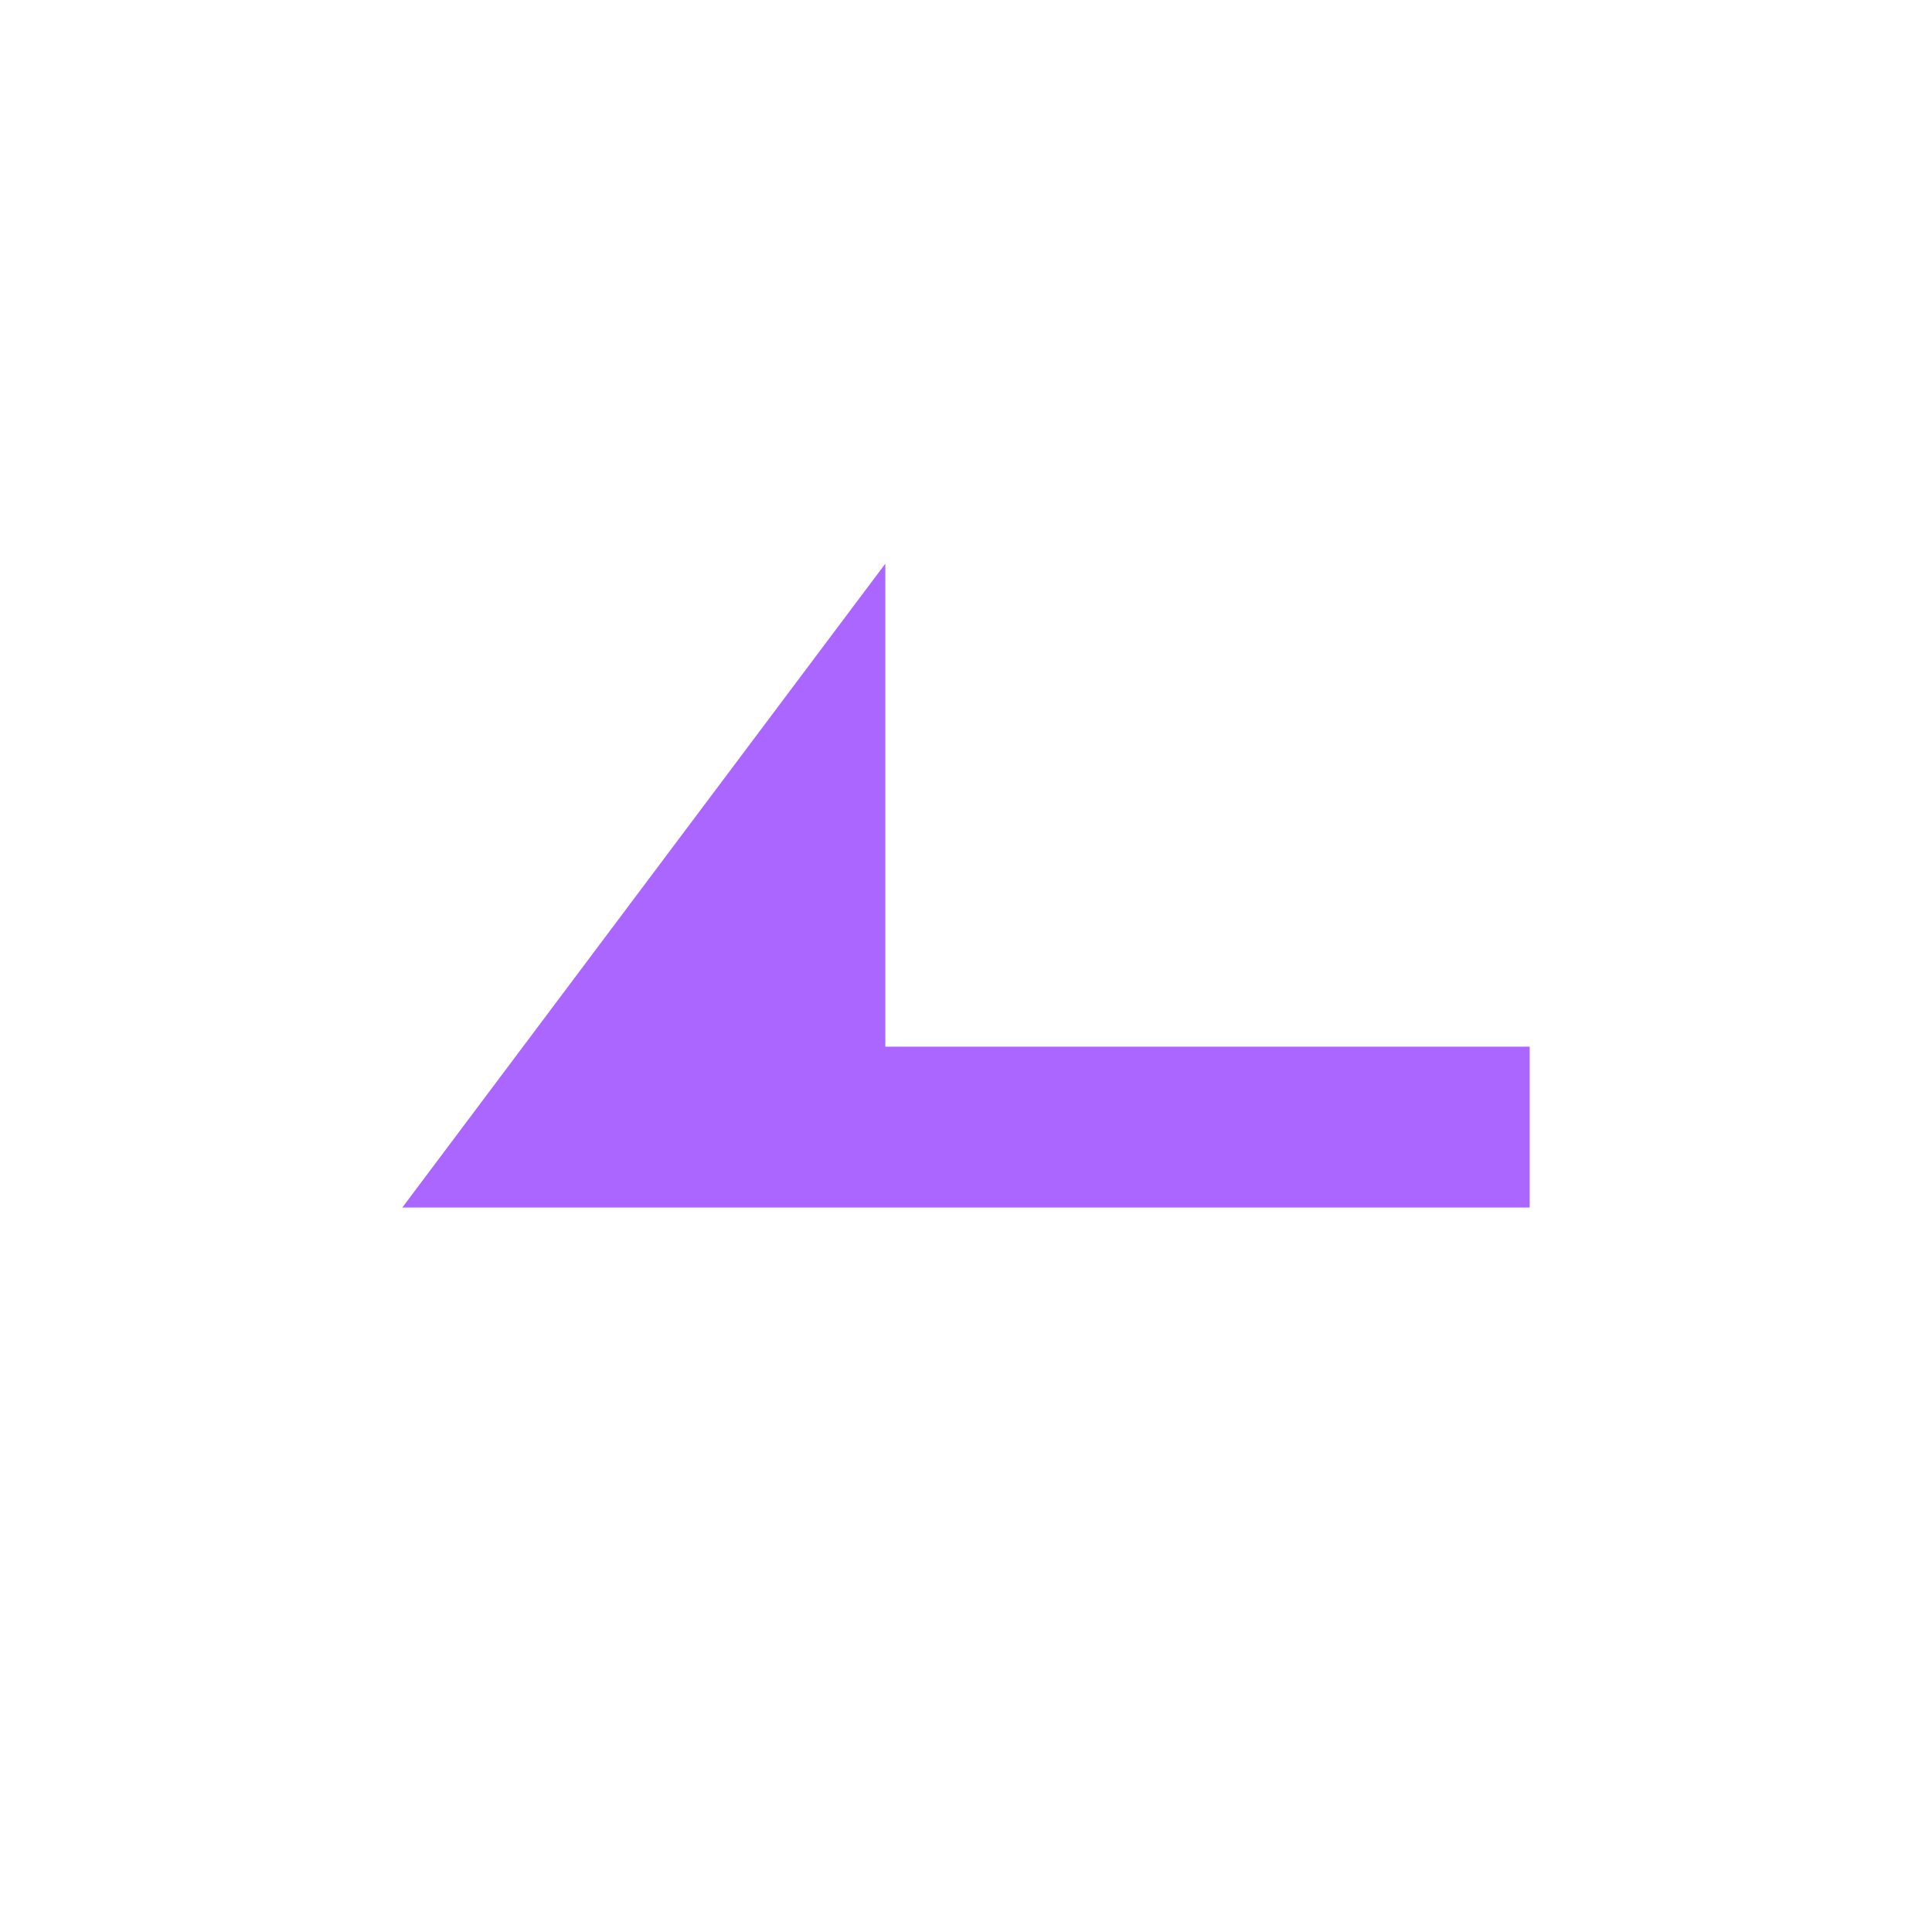 <svg xmlns="http://www.w3.org/2000/svg" xmlns:xlink="http://www.w3.org/1999/xlink" width="16" height="16" viewBox="0 0 16 16" version="1.1">
<g id="surface1">
<path style=" stroke:none;fill-rule:nonzero;fill:rgb(67.059%,40%,100%);fill-opacity:1;" d="M 7.332 4.668 L 7.332 8.668 L 12.668 8.668 L 12.668 10 L 3.332 10 Z M 7.332 4.668 "/>
</g>
</svg>
